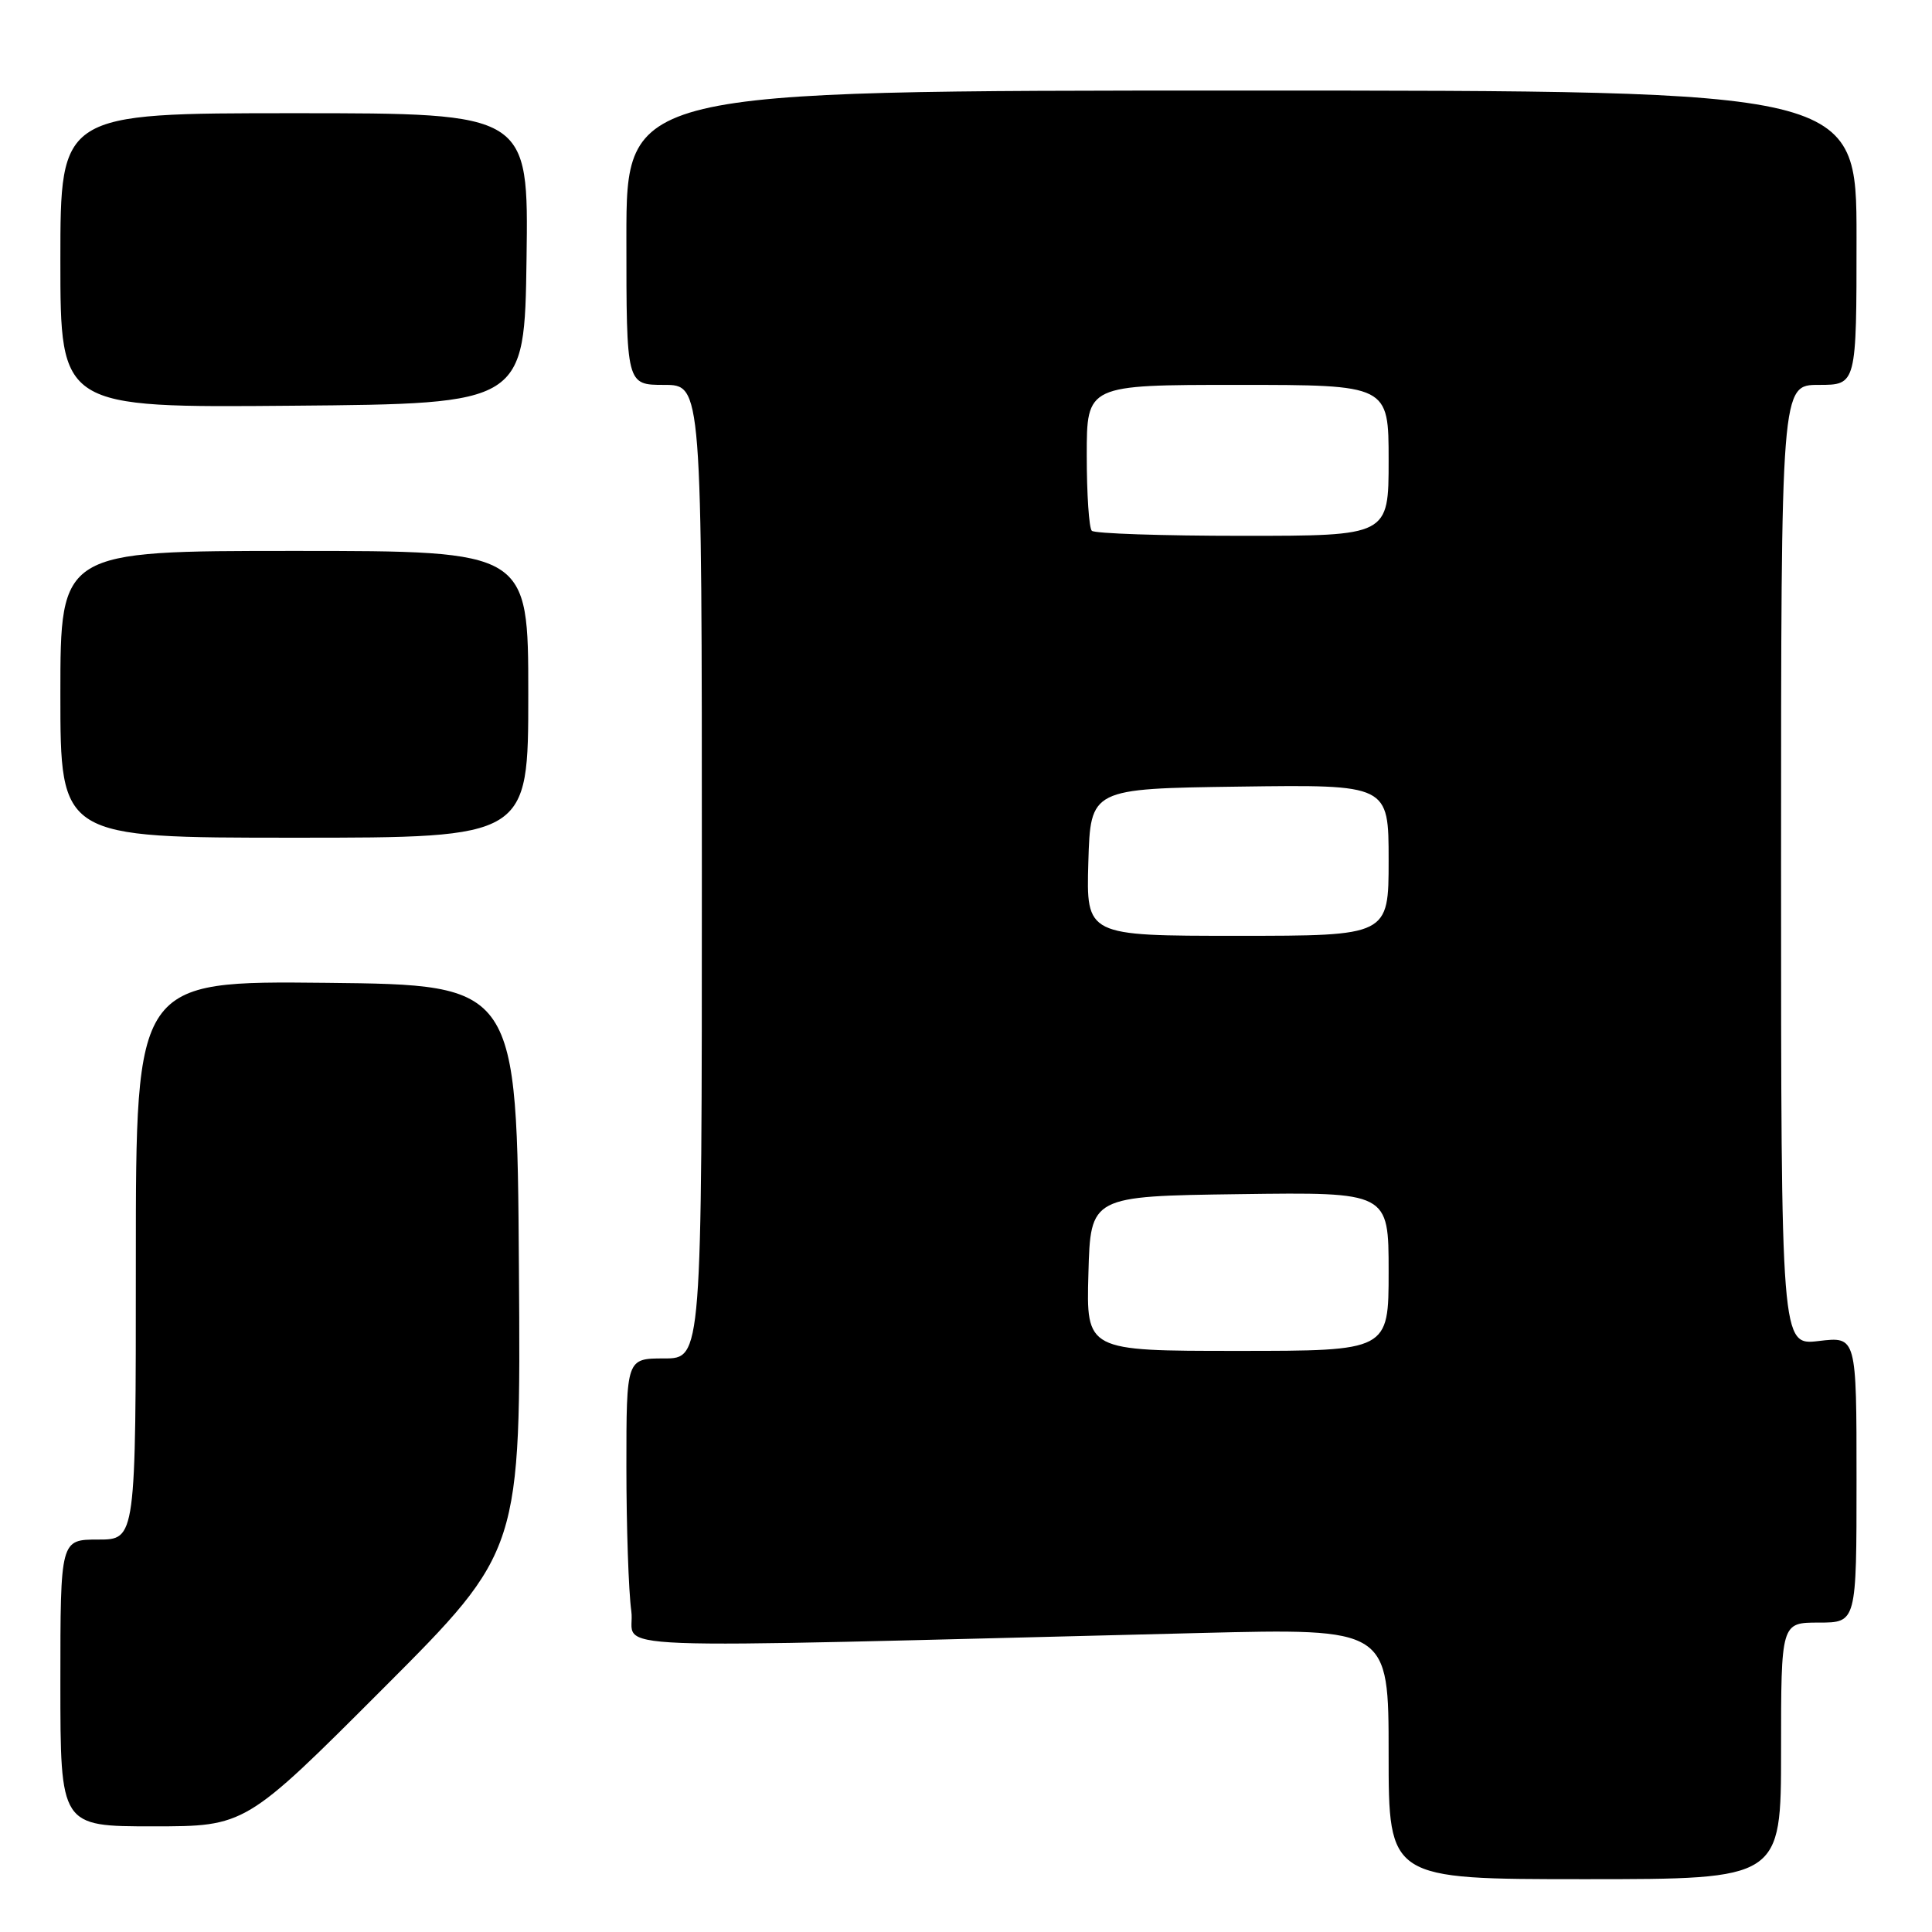 <?xml version="1.0" encoding="UTF-8" standalone="no"?>
<!DOCTYPE svg PUBLIC "-//W3C//DTD SVG 1.1//EN" "http://www.w3.org/Graphics/SVG/1.1/DTD/svg11.dtd" >
<svg xmlns="http://www.w3.org/2000/svg" xmlns:xlink="http://www.w3.org/1999/xlink" version="1.1" viewBox="0 0 256 256">
 <g >
 <path fill="currentColor"
d=" M 236.00 232.00 C 236.00 215.00 236.00 215.00 241.00 215.00 C 246.00 215.00 246.00 215.00 246.00 196.05 C 246.00 177.09 246.00 177.09 241.00 177.69 C 236.00 178.28 236.00 178.28 236.00 114.64 C 236.00 51.00 236.00 51.00 241.00 51.00 C 246.00 51.00 246.00 51.00 246.00 31.50 C 246.00 12.00 246.00 12.00 164.50 12.00 C 83.00 12.00 83.00 12.00 83.00 31.50 C 83.00 51.00 83.00 51.00 88.00 51.00 C 93.00 51.00 93.00 51.00 93.00 115.50 C 93.00 180.00 93.00 180.00 88.00 180.00 C 83.00 180.00 83.00 180.00 83.00 194.36 C 83.00 202.26 83.29 210.86 83.65 213.47 C 84.38 218.79 75.50 218.45 159.00 216.38 C 184.00 215.76 184.00 215.76 184.00 232.38 C 184.00 249.00 184.00 249.00 210.00 249.00 C 236.00 249.00 236.00 249.00 236.00 232.00 Z  M 50.77 223.73 C 69.02 205.46 69.02 205.46 68.76 167.98 C 68.50 130.50 68.50 130.50 43.25 130.23 C 18.00 129.97 18.00 129.97 18.00 166.98 C 18.00 204.00 18.00 204.00 13.00 204.00 C 8.00 204.00 8.00 204.00 8.00 223.00 C 8.00 242.00 8.00 242.00 20.26 242.00 C 32.52 242.00 32.52 242.00 50.77 223.73 Z  M 70.00 92.00 C 70.00 73.00 70.00 73.00 39.00 73.00 C 8.00 73.00 8.00 73.00 8.00 92.00 C 8.00 111.00 8.00 111.00 39.00 111.00 C 70.00 111.00 70.00 111.00 70.00 92.00 Z  M 69.77 34.25 C 70.04 15.00 70.04 15.00 39.02 15.00 C 8.00 15.00 8.00 15.00 8.00 34.51 C 8.00 54.03 8.00 54.03 38.75 53.76 C 69.50 53.50 69.50 53.50 69.77 34.25 Z  M 144.22 168.75 C 144.50 158.50 144.50 158.50 164.25 158.23 C 184.00 157.96 184.00 157.96 184.00 168.48 C 184.00 179.00 184.00 179.00 163.97 179.00 C 143.93 179.00 143.93 179.00 144.22 168.75 Z  M 144.21 114.25 C 144.50 104.50 144.50 104.50 164.25 104.23 C 184.00 103.96 184.00 103.96 184.00 113.98 C 184.00 124.00 184.00 124.00 163.96 124.00 C 143.93 124.00 143.93 124.00 144.21 114.25 Z  M 144.67 70.33 C 144.30 69.97 144.00 65.47 144.00 60.33 C 144.00 51.00 144.00 51.00 164.00 51.00 C 184.00 51.00 184.00 51.00 184.00 61.00 C 184.00 71.00 184.00 71.00 164.67 71.00 C 154.03 71.00 145.03 70.70 144.67 70.33 Z "/>
</g>
</svg>